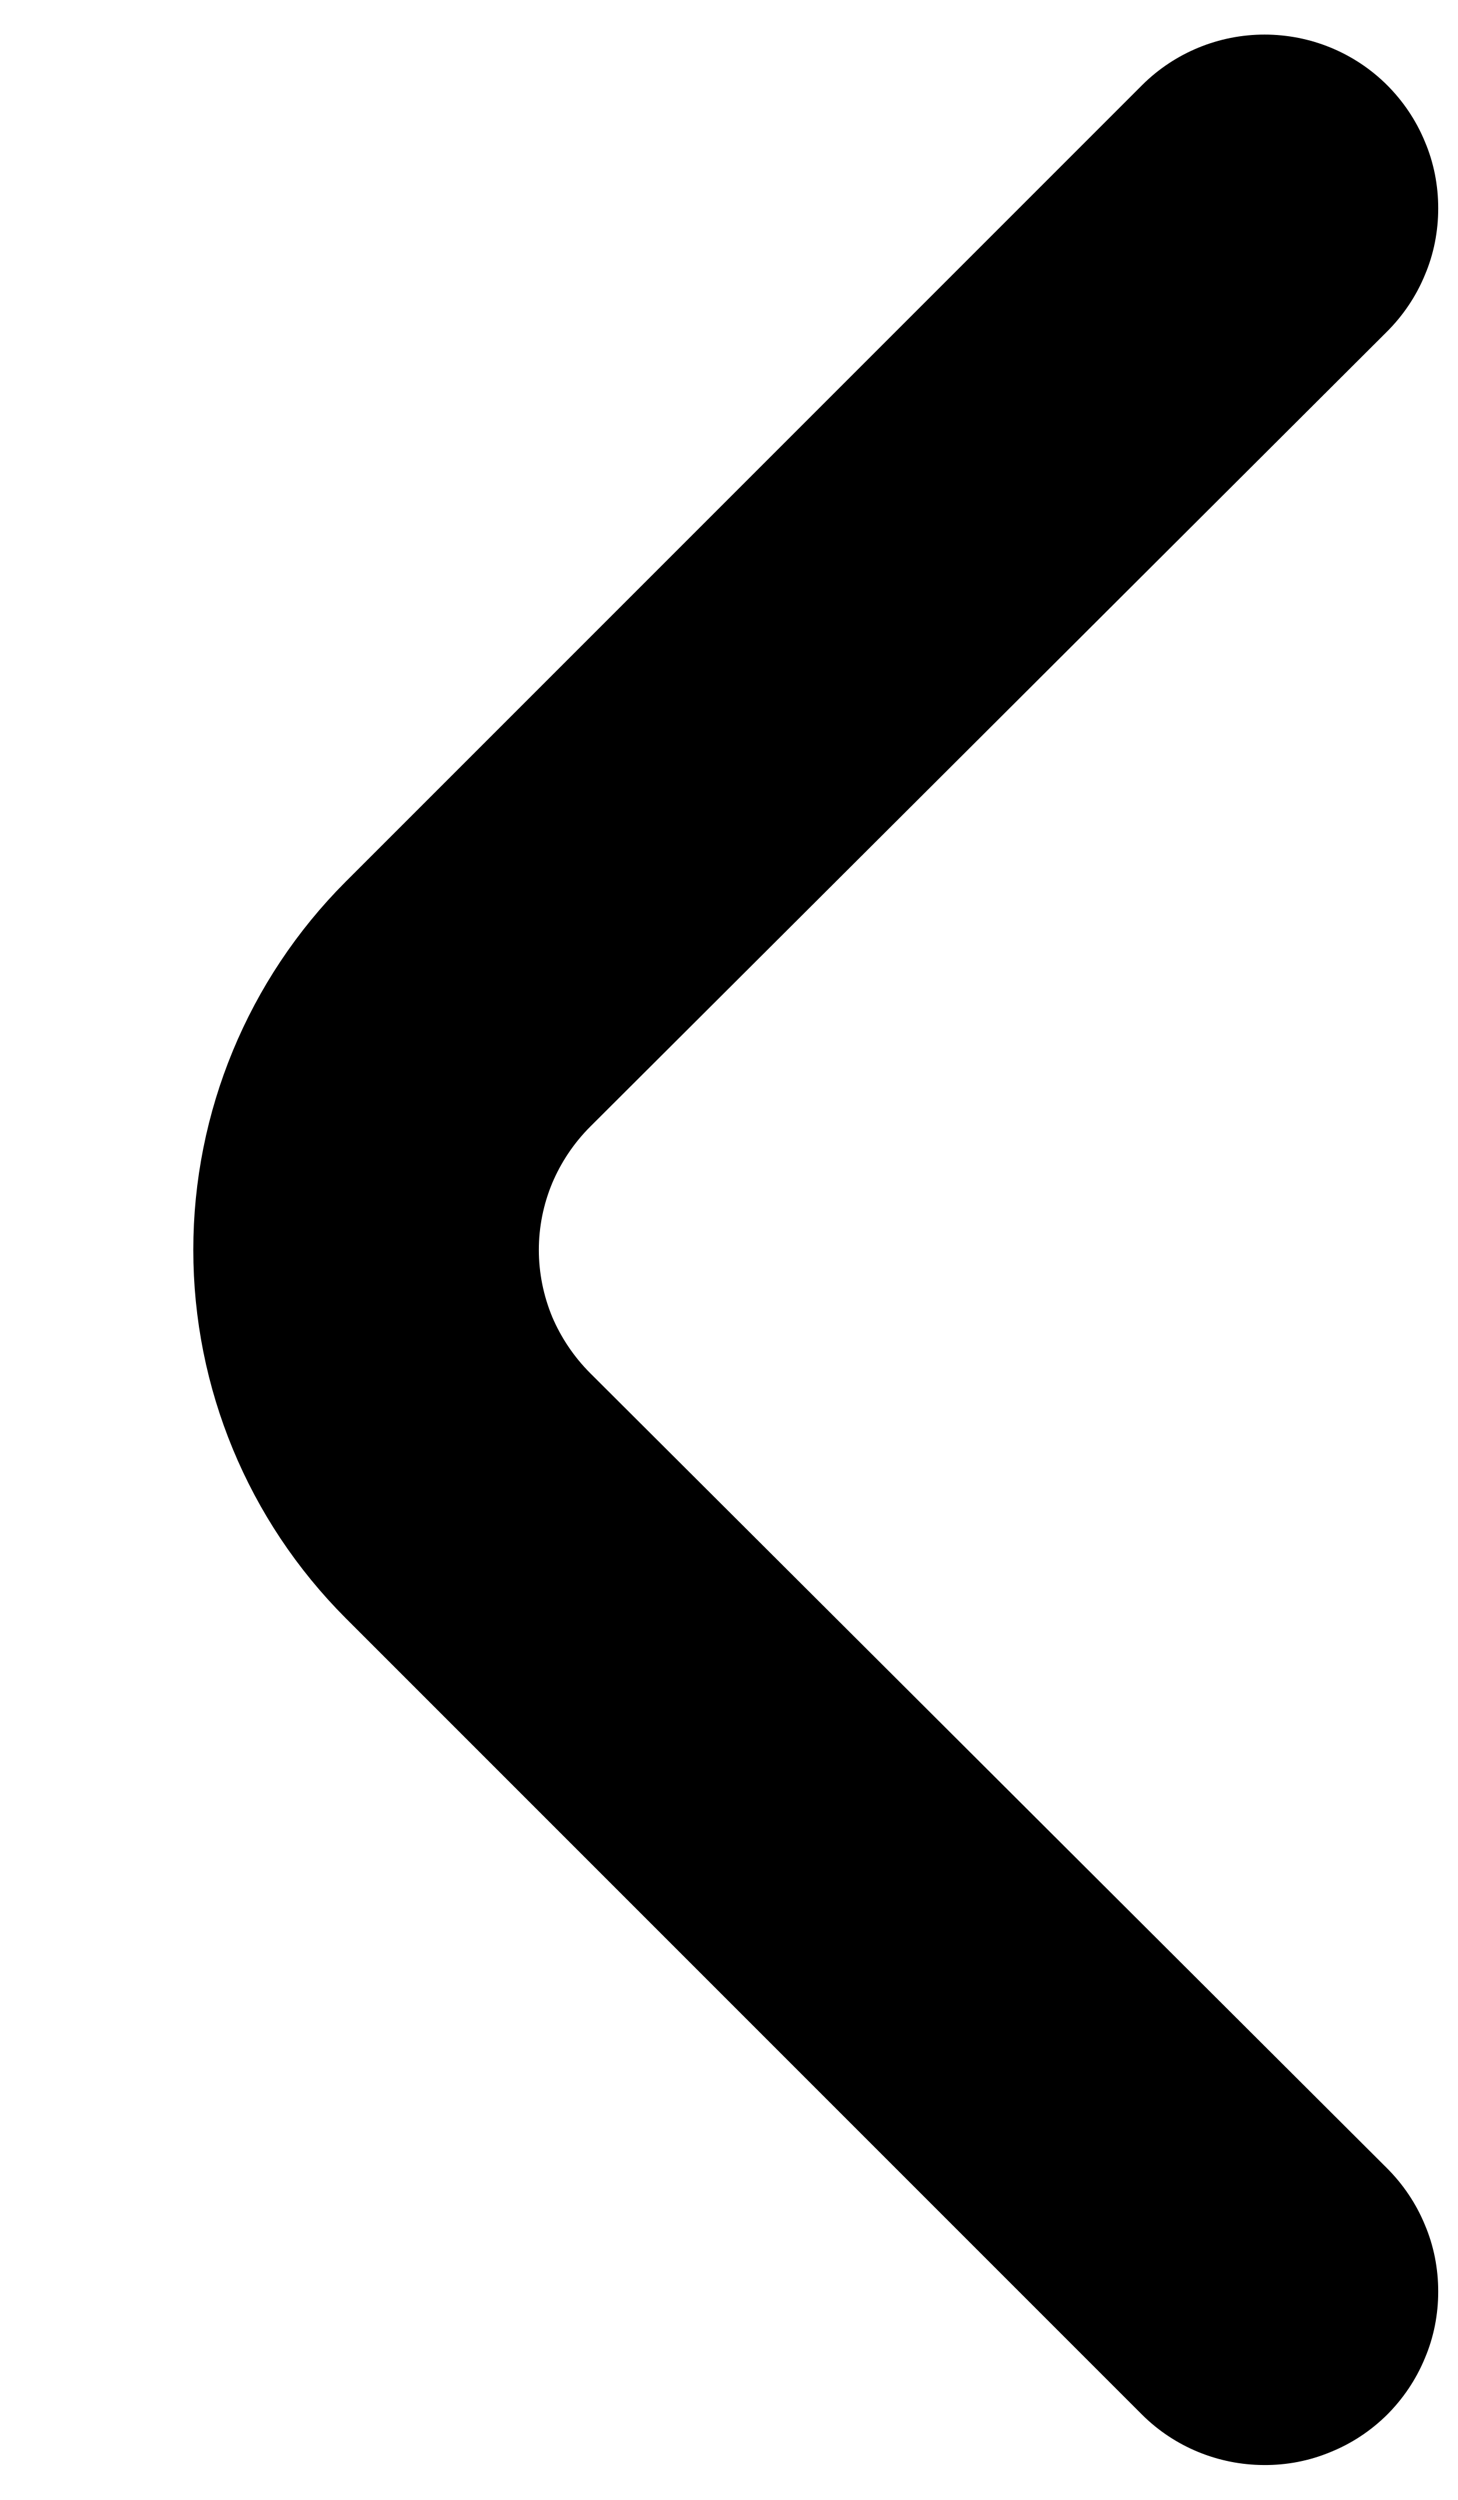<svg width="7" height="12" viewBox="0 0 7 12" fill="none" xmlns="http://www.w3.org/2000/svg">
<path d="M2.834 6.592C2.756 6.514 2.694 6.422 2.651 6.321C2.609 6.219 2.587 6.11 2.587 6C2.587 5.89 2.609 5.781 2.651 5.68C2.694 5.578 2.756 5.486 2.834 5.408L6.659 1.592C6.737 1.514 6.799 1.422 6.841 1.32C6.884 1.219 6.905 1.11 6.905 1C6.905 0.89 6.884 0.781 6.841 0.68C6.799 0.578 6.737 0.486 6.659 0.408C6.503 0.253 6.292 0.166 6.071 0.166C5.851 0.166 5.64 0.253 5.484 0.408L1.659 4.233C1.191 4.702 0.928 5.338 0.928 6C0.928 6.663 1.191 7.298 1.659 7.767L5.484 11.592C5.639 11.746 5.849 11.832 6.067 11.833C6.177 11.834 6.286 11.813 6.387 11.771C6.489 11.73 6.581 11.669 6.659 11.592C6.737 11.514 6.799 11.422 6.841 11.32C6.884 11.219 6.905 11.11 6.905 11C6.905 10.89 6.884 10.781 6.841 10.68C6.799 10.578 6.737 10.486 6.659 10.408L2.834 6.592Z" fill="currentColor" />
</svg>
